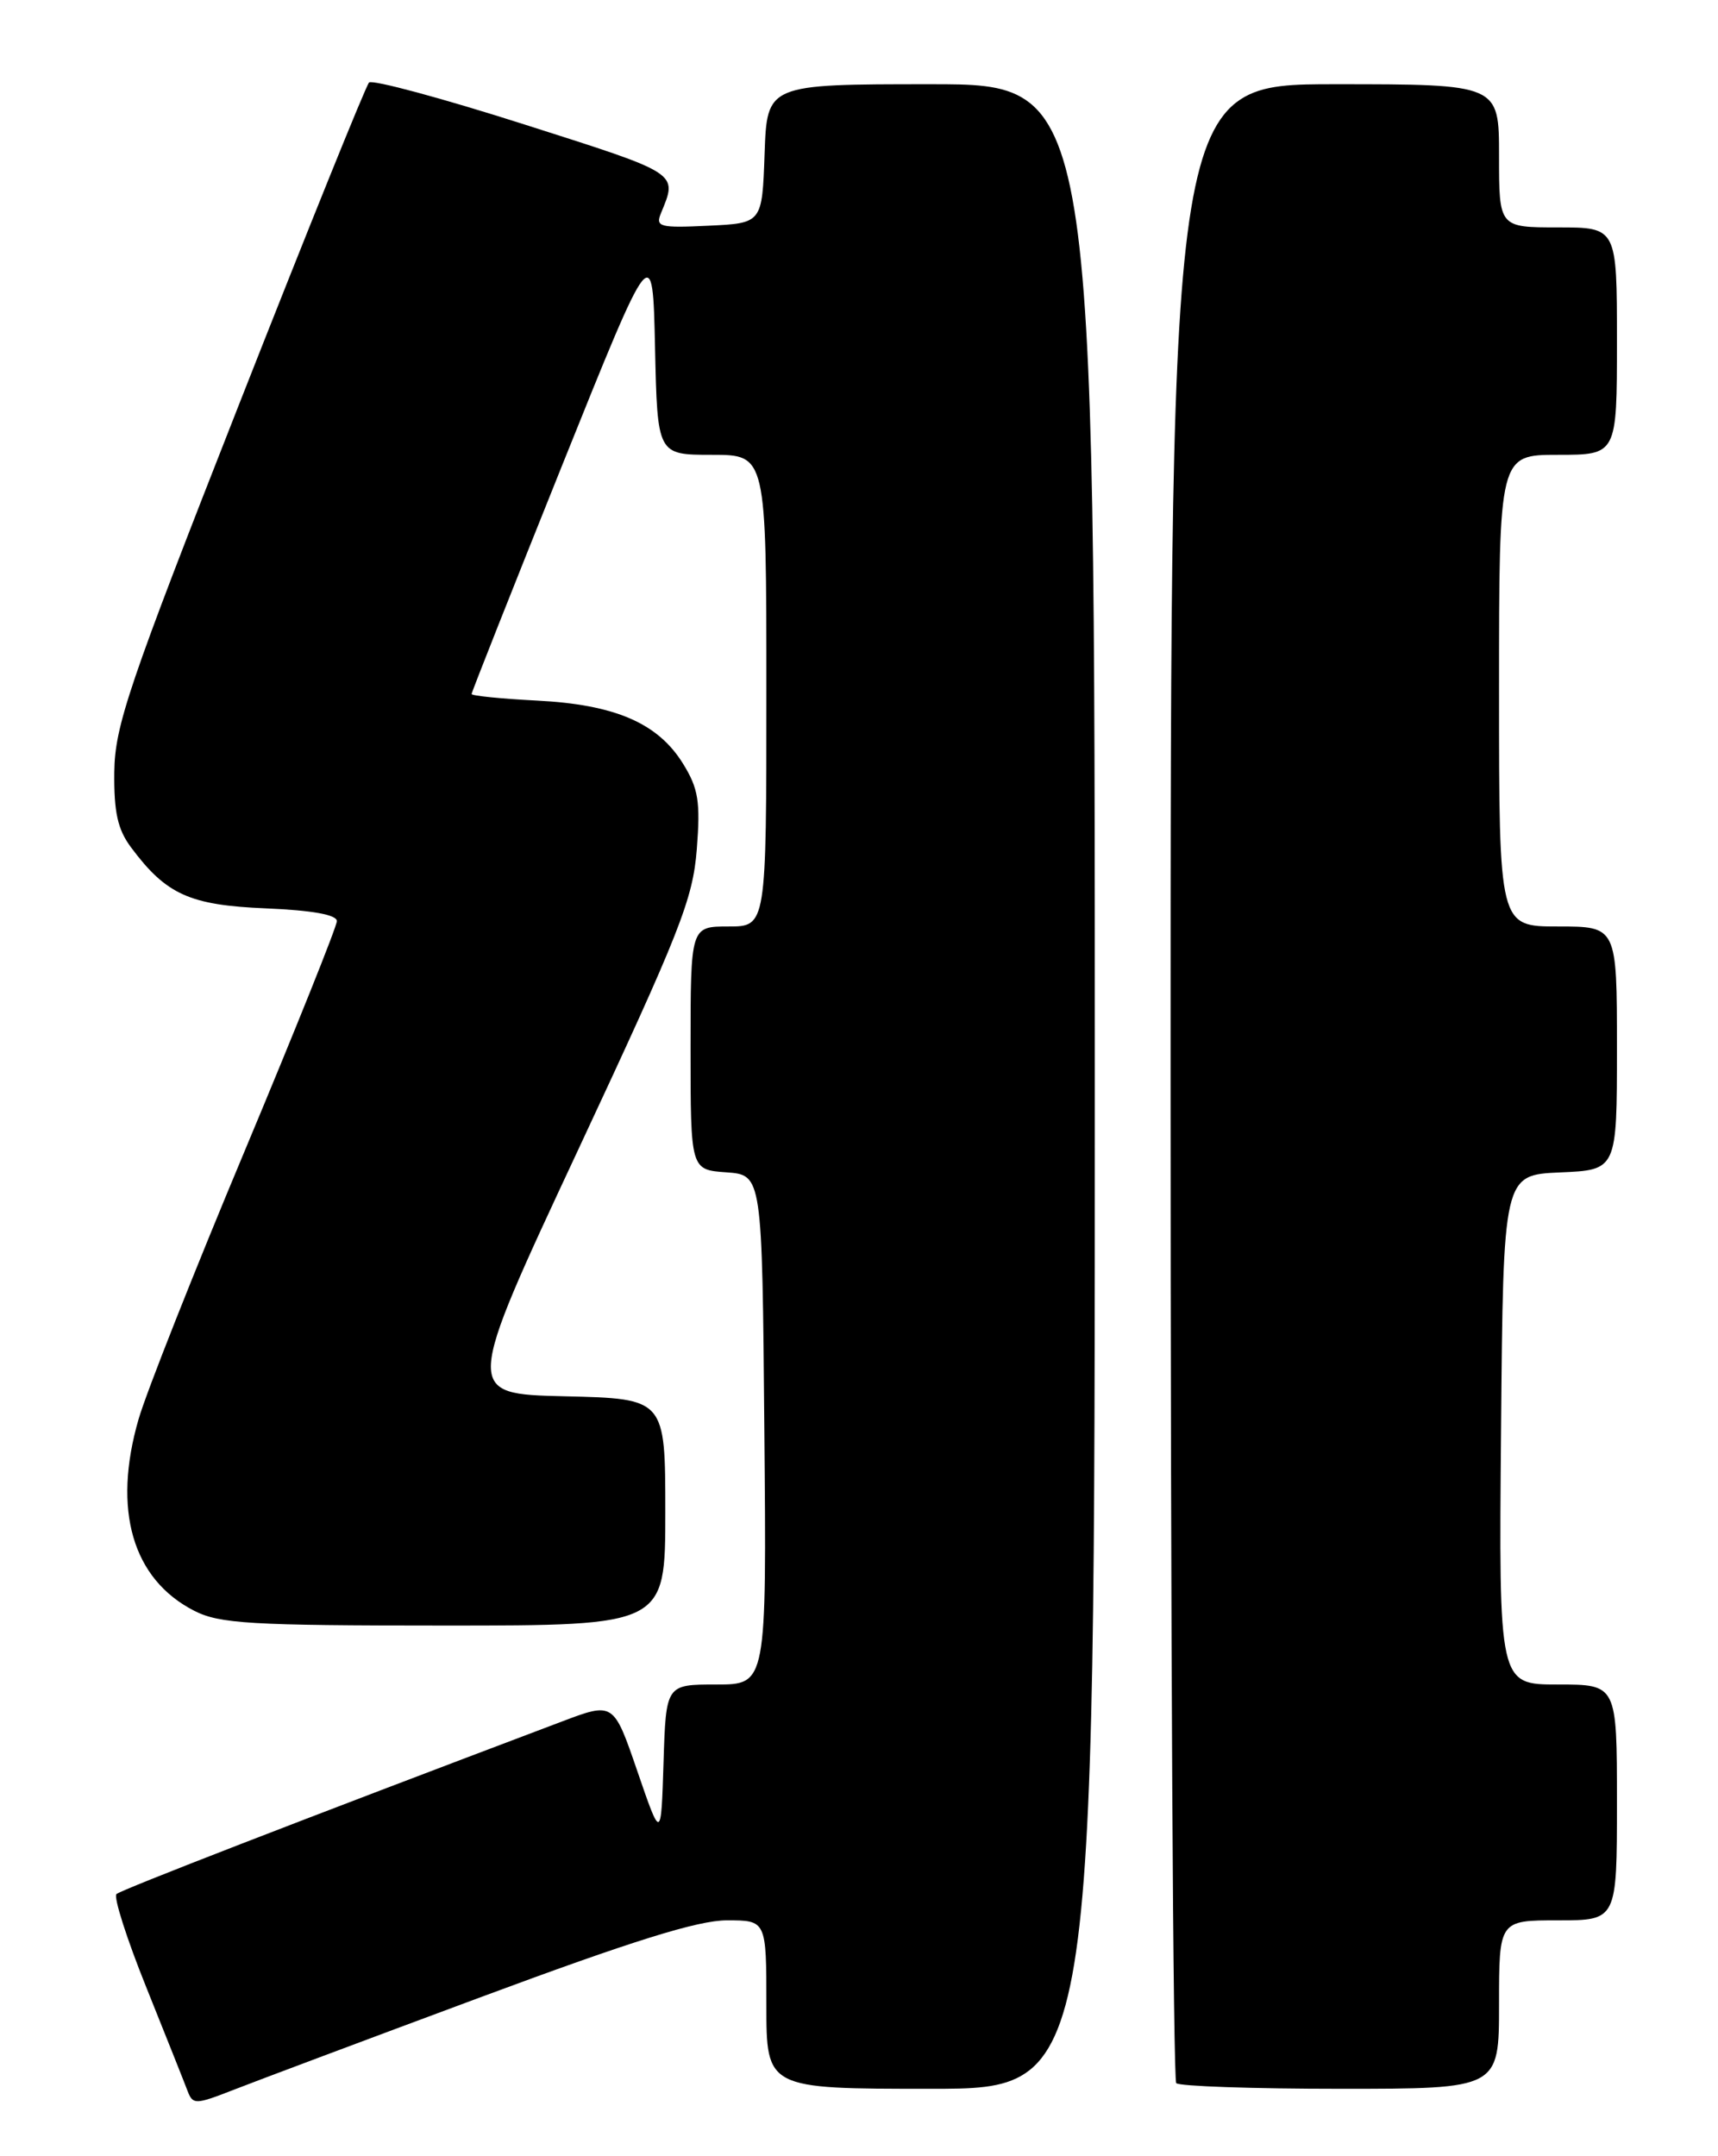 <?xml version="1.0" encoding="UTF-8" standalone="no"?>
<!DOCTYPE svg PUBLIC "-//W3C//DTD SVG 1.1//EN" "http://www.w3.org/Graphics/SVG/1.1/DTD/svg11.dtd" >
<svg xmlns="http://www.w3.org/2000/svg" xmlns:xlink="http://www.w3.org/1999/xlink" version="1.1" viewBox="0 0 204 256">
 <g >
 <path fill="currentColor"
d=" M 57.06 237.13 C 75.12 230.42 82.87 228.00 86.31 228.00 C 91.00 228.00 91.00 228.00 91.00 238.00 C 91.00 248.00 91.00 248.00 110.50 248.00 C 130.00 248.00 130.00 248.00 130.00 129.00 C 130.00 10.00 130.00 10.00 110.54 10.00 C 91.08 10.00 91.08 10.00 90.79 18.25 C 90.50 26.50 90.50 26.50 84.12 26.80 C 78.32 27.08 77.81 26.94 78.49 25.30 C 80.47 20.47 80.81 20.69 62.31 14.79 C 52.51 11.66 44.19 9.42 43.82 9.80 C 43.44 10.19 36.50 27.38 28.39 48.00 C 15.25 81.42 13.64 86.17 13.57 91.67 C 13.52 96.43 13.97 98.48 15.56 100.61 C 19.74 106.22 22.52 107.47 31.57 107.85 C 37.08 108.08 40.00 108.61 40.00 109.36 C 40.00 110.00 35.08 122.25 29.08 136.59 C 23.07 150.93 17.39 165.28 16.46 168.48 C 13.33 179.26 15.72 187.50 23.07 191.25 C 26.08 192.78 29.73 193.00 52.75 193.00 C 79.00 193.00 79.00 193.00 79.00 179.53 C 79.00 166.06 79.00 166.06 67.06 165.78 C 55.11 165.50 55.11 165.50 68.66 136.50 C 80.76 110.60 82.27 106.79 82.74 100.83 C 83.18 95.18 82.93 93.62 81.11 90.68 C 78.13 85.85 73.03 83.65 63.75 83.18 C 59.49 82.96 56.00 82.61 56.00 82.40 C 56.00 82.18 60.84 69.97 66.75 55.25 C 77.50 28.50 77.50 28.50 77.78 41.25 C 78.06 54.00 78.06 54.00 84.53 54.00 C 91.00 54.00 91.00 54.00 91.00 82.00 C 91.00 110.00 91.00 110.00 86.50 110.00 C 82.00 110.00 82.00 110.00 82.00 124.44 C 82.00 138.89 82.00 138.89 86.25 139.19 C 90.50 139.50 90.50 139.50 90.76 169.75 C 91.03 200.00 91.03 200.00 85.05 200.00 C 79.08 200.00 79.08 200.00 78.79 209.25 C 78.50 218.50 78.50 218.50 75.68 210.29 C 72.86 202.07 72.86 202.07 66.68 204.41 C 35.39 216.23 14.39 224.37 13.83 224.88 C 13.46 225.22 15.06 230.22 17.39 236.00 C 19.71 241.78 21.91 247.29 22.27 248.25 C 22.90 249.90 23.19 249.90 27.72 248.13 C 30.35 247.10 43.55 242.15 57.06 237.13 Z  M 178.00 238.00 C 178.00 228.00 178.00 228.00 185.00 228.00 C 192.00 228.00 192.00 228.00 192.00 214.00 C 192.00 200.00 192.00 200.00 184.99 200.00 C 177.97 200.00 177.97 200.00 178.24 169.75 C 178.50 139.50 178.50 139.50 185.25 139.20 C 192.00 138.91 192.00 138.91 192.00 124.45 C 192.00 110.00 192.00 110.00 185.00 110.00 C 178.00 110.00 178.00 110.00 178.00 82.00 C 178.00 54.00 178.00 54.00 185.00 54.00 C 192.00 54.00 192.00 54.00 192.00 40.50 C 192.00 27.00 192.00 27.00 185.00 27.00 C 178.00 27.00 178.00 27.00 178.00 18.50 C 178.00 10.00 178.00 10.00 158.50 10.00 C 139.00 10.00 139.00 10.00 139.00 128.33 C 139.00 193.42 139.30 246.97 139.67 247.33 C 140.03 247.70 148.81 248.00 159.17 248.00 C 178.00 248.00 178.00 248.00 178.00 238.00 Z "/>
</g>
</svg>
